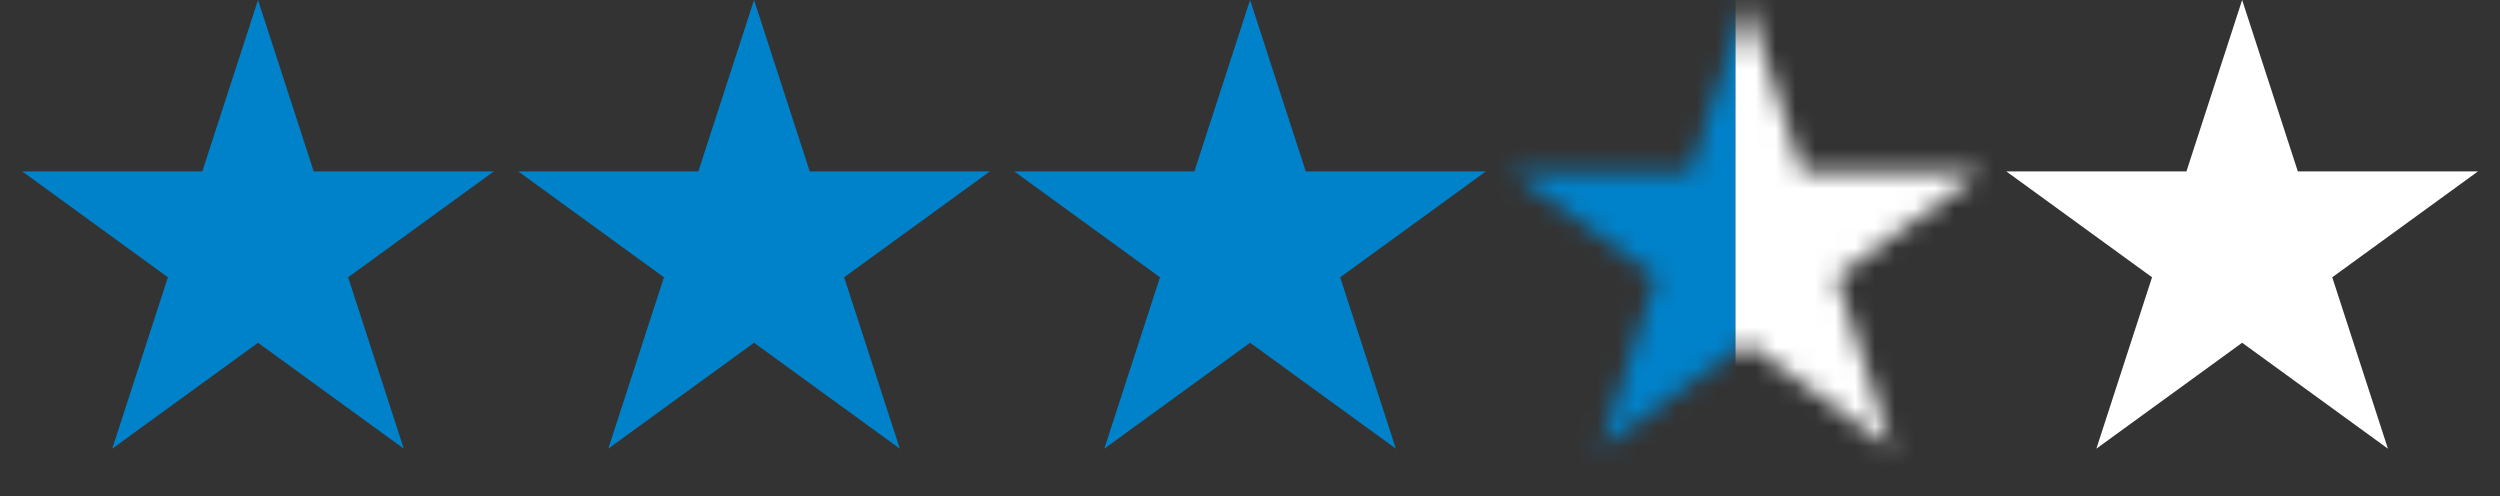 <svg width="126" height="25" viewBox="0 0 126 25" fill="none" xmlns="http://www.w3.org/2000/svg">
<rect x="0" y="0" width="126" height="25" fill="#333333" stroke="none"/>
<path d="M13.004 0L15.81 8.637H24.892L17.545 13.975L20.351 22.613L13.004 17.275L5.657 22.613L8.463 13.975L1.116 8.637H10.197L13.004 0Z" fill="#0082CA"/>
<path d="M38.004 0L40.81 8.637H49.892L42.545 13.975L45.351 22.613L38.004 17.275L30.657 22.613L33.463 13.975L26.116 8.637H35.197L38.004 0Z" fill="#0082CA"/>
<path d="M63.004 0L65.81 8.637H74.892L67.545 13.975L70.351 22.613L63.004 17.275L55.657 22.613L58.463 13.975L51.116 8.637H60.197L63.004 0Z" fill="#0082CA"/>
<mask id="mask0_84_576" style="mask-type:alpha" maskUnits="userSpaceOnUse" x="76" y="0" width="24" height="23">
<path d="M88.004 0L90.81 8.637H99.892L92.545 13.975L95.351 22.613L88.004 17.275L80.657 22.613L83.463 13.975L76.116 8.637H85.198L88.004 0Z" fill="#DAD86D"/>
</mask>
<g mask="url(#mask0_84_576)">
<rect x="75.469" y="-0.238" width="12" height="25" fill="#0082CA"/>
<rect x="87.469" y="-0.238" width="13" height="25" fill="white"/>
</g>
<path d="M113.004 0L115.81 8.637H124.892L117.545 13.975L120.351 22.613L113.004 17.275L105.657 22.613L108.463 13.975L101.116 8.637H110.197L113.004 0Z" fill="white"/>
</svg>
